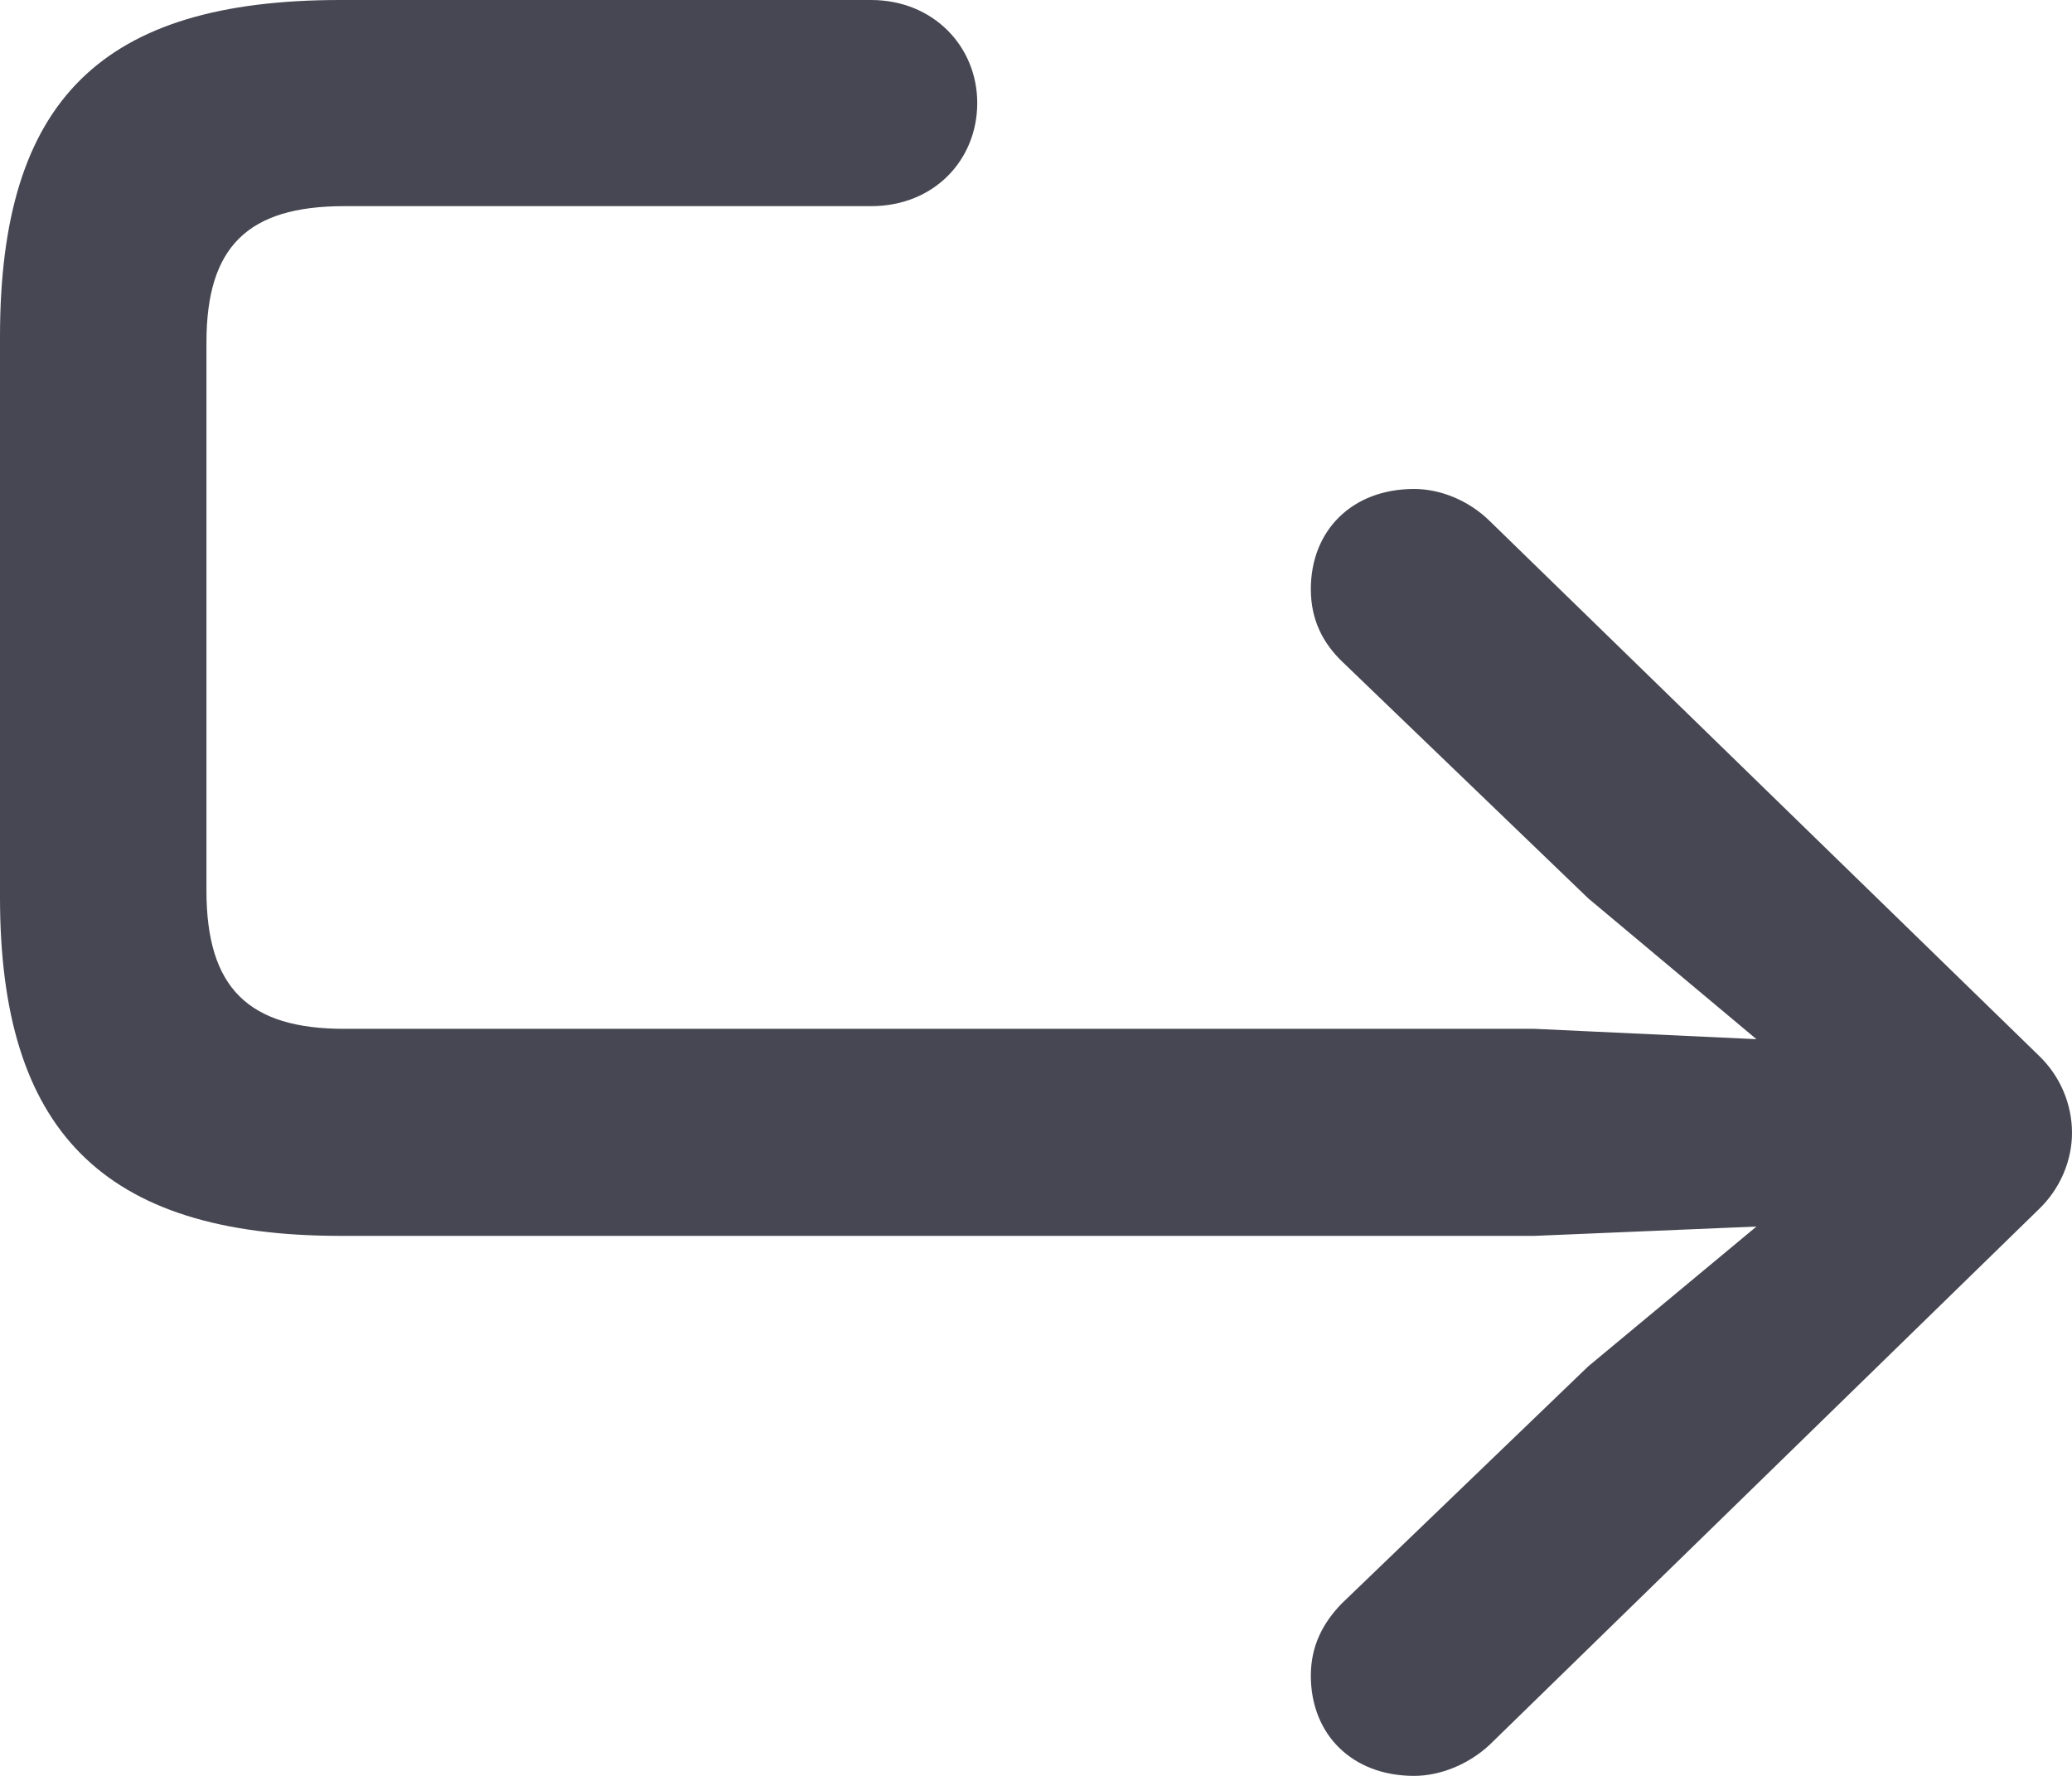 <svg width="14" height="12" viewBox="0 0 14 12" fill="none" xmlns="http://www.w3.org/2000/svg">
<path d="M9.555 12C9.73 12 9.923 11.923 10.066 11.789L13.774 8.173C13.922 8.032 14 7.84 14 7.655C14 7.463 13.922 7.272 13.774 7.131L10.066 3.521C9.923 3.38 9.73 3.304 9.555 3.304C9.135 3.304 8.857 3.585 8.857 3.981C8.857 4.192 8.941 4.345 9.064 4.466L10.731 6.07L11.868 7.022L10.369 6.952H2.326C1.68 6.952 1.395 6.677 1.395 6.019V2.313C1.395 1.668 1.673 1.393 2.326 1.393H5.886C6.312 1.393 6.603 1.08 6.603 0.696C6.603 0.313 6.305 0 5.886 0H2.3C0.685 0 0 0.677 0 2.275V6.064C0 7.629 0.685 8.351 2.3 8.351H10.369L11.868 8.288L10.731 9.233L9.064 10.837C8.941 10.965 8.857 11.118 8.857 11.323C8.857 11.719 9.135 12 9.555 12Z" fill="#464752"/>
</svg>
